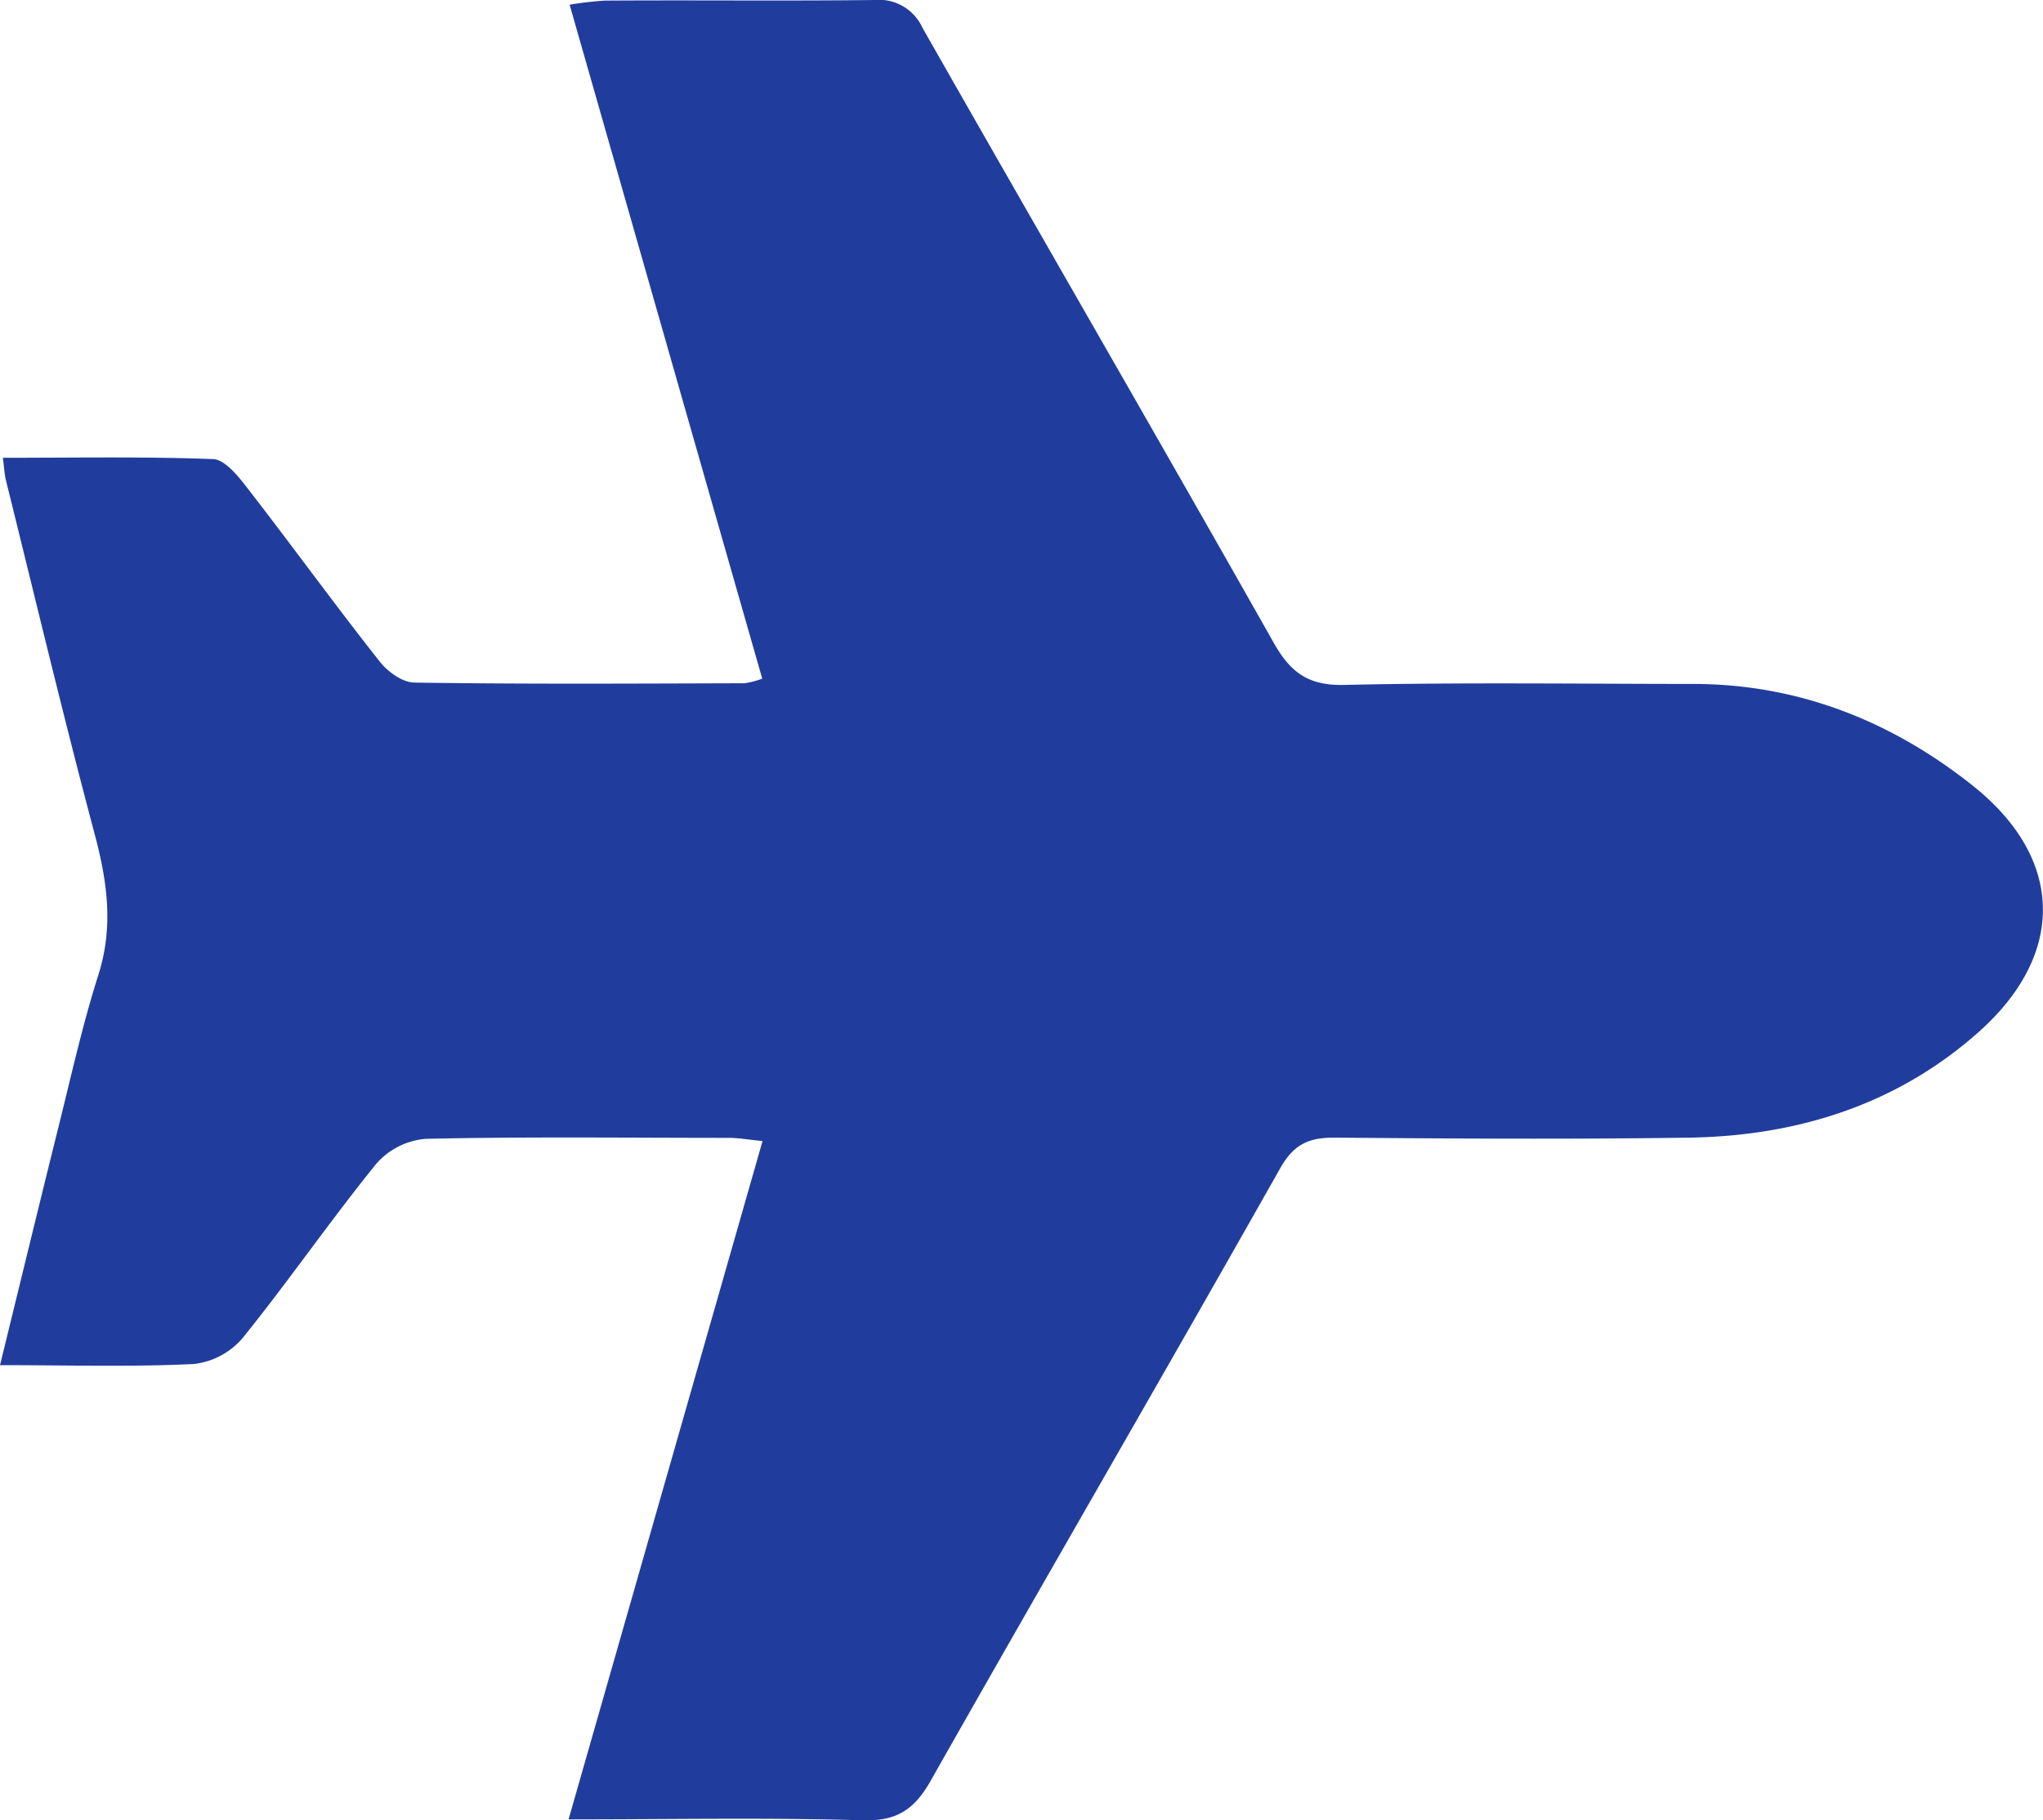 <svg id="Capa_1" data-name="Capa 1" xmlns="http://www.w3.org/2000/svg" viewBox="0 0 269.39 239.97"><defs><style>.cls-1{fill:#203d9d;}</style></defs><path class="cls-1" d="M100.55,150.45c-1.89-.18-3.16-.42-4.43-.42-13.33,0-26.67-.17-40,.13a9.74,9.74,0,0,0-6.5,3.28c-6.08,7.51-11.57,15.48-17.64,23a9.93,9.93,0,0,1-6.44,3.41C17.28,180.25,9,180,0,180c2.73-11.13,5.23-21.44,7.79-31.73C9.44,141.64,10.91,135,13,128.45c1.94-6.19,1.18-12-.42-18.1C8.42,94.74,4.67,79,.79,63.36c-.19-.76-.22-1.57-.41-3,9.46,0,18.56-.17,27.65.17,1.52,0,3.25,2.09,4.4,3.58C38.34,71.71,44,79.54,50,87.14,51.05,88.52,53.06,90,54.66,90c14.5.22,29,.13,43.51.09a11.05,11.05,0,0,0,2.34-.61C92.07,60,83.68,30.59,75.11.62A45.44,45.44,0,0,1,79.78.08C91.62,0,103.45.14,115.29,0a6.3,6.3,0,0,1,6.34,3.65c15.4,27.07,31,54,46.34,81.13,2.19,3.87,4.54,5.64,9.27,5.53,15.33-.35,30.67-.14,46-.13,13.89,0,26.17,4.9,36.85,13.38,12.06,9.56,12.39,22.16.9,32.44-10.75,9.6-23.85,13.75-38.11,14-15.66.23-31.34.13-47,0-3.39,0-5.32.94-7.08,4.05-15.25,27-30.79,53.76-46.06,80.71-2.13,3.77-4.42,5.39-9,5.25-12.63-.37-25.29-.12-38.77-.12Z"/></svg>